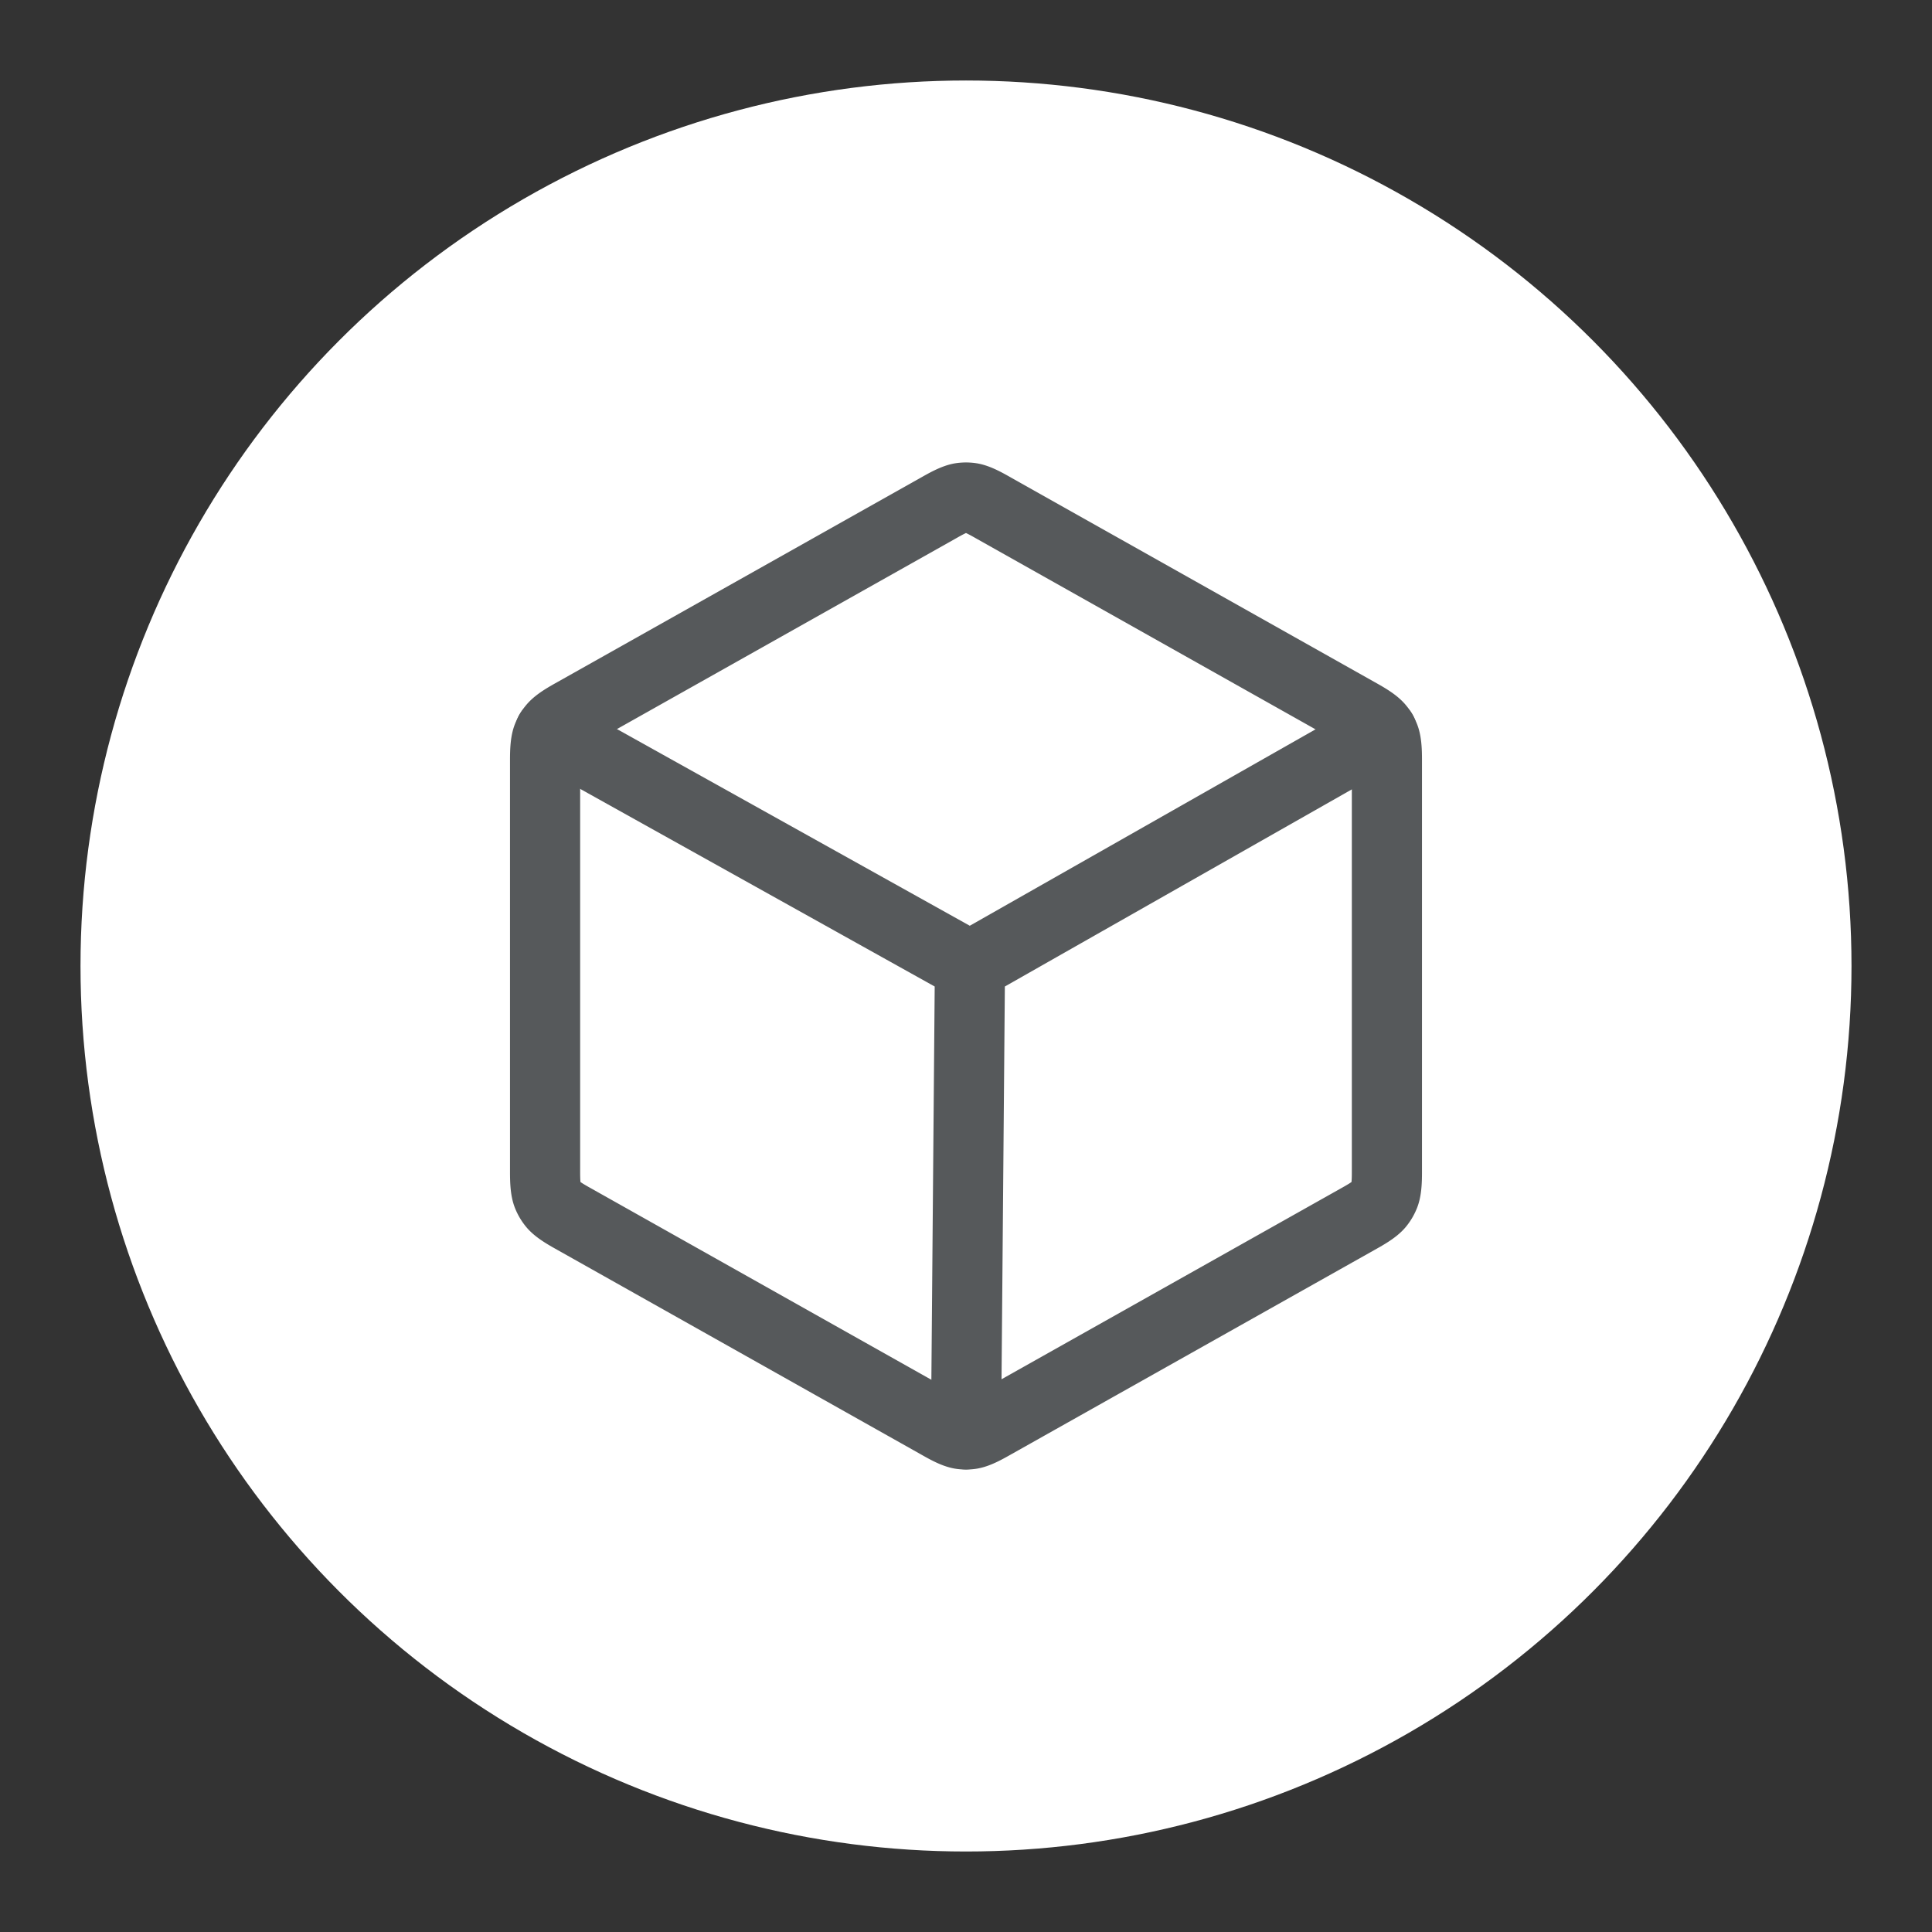 <svg xmlns="http://www.w3.org/2000/svg" width="192" height="192"><rect width="100%" height="100%" fill="#333333" stroke="none"/><circle cx="96" cy="96" r="88" fill="#fff"/><g fill="none" stroke="#56595b" stroke-linecap="round" stroke-linejoin="round" stroke-width="16"><path stroke-width="6.972" d="M137.83 116.174V75.825c0-.722.017-1.916-.247-2.583a3.533 3.533 0 0 0-.547-.935c-.454-.557-1.503-1.126-2.132-1.48L98.838 50.54c-.63-.354-1.657-.964-2.368-1.063a3.402 3.402 0 0 0-.942 0c-.71.1-1.738.71-2.367 1.063L57.095 70.827c-.63.354-1.679.923-2.132 1.48-.23.281-.415.597-.548.935-.263.667-.246 1.861-.246 2.583v40.349c0 .722-.017 1.915.246 2.583.133.338.318.654.548.935.453.557 1.503 1.126 2.132 1.48l36.066 20.287c.629.354 1.657.964 2.367 1.063.313.044.63.044.942 0 .71-.1 1.739-.71 2.368-1.063l36.066-20.287c.629-.354 1.678-.923 2.132-1.48.23-.281.414-.597.547-.935.264-.668.247-1.861.247-2.583z"/><path stroke-width="6.972" d="M137.35 72.731 96.392 96 54.649 72.731M96.392 96l-.393 46.535"/></g></svg>